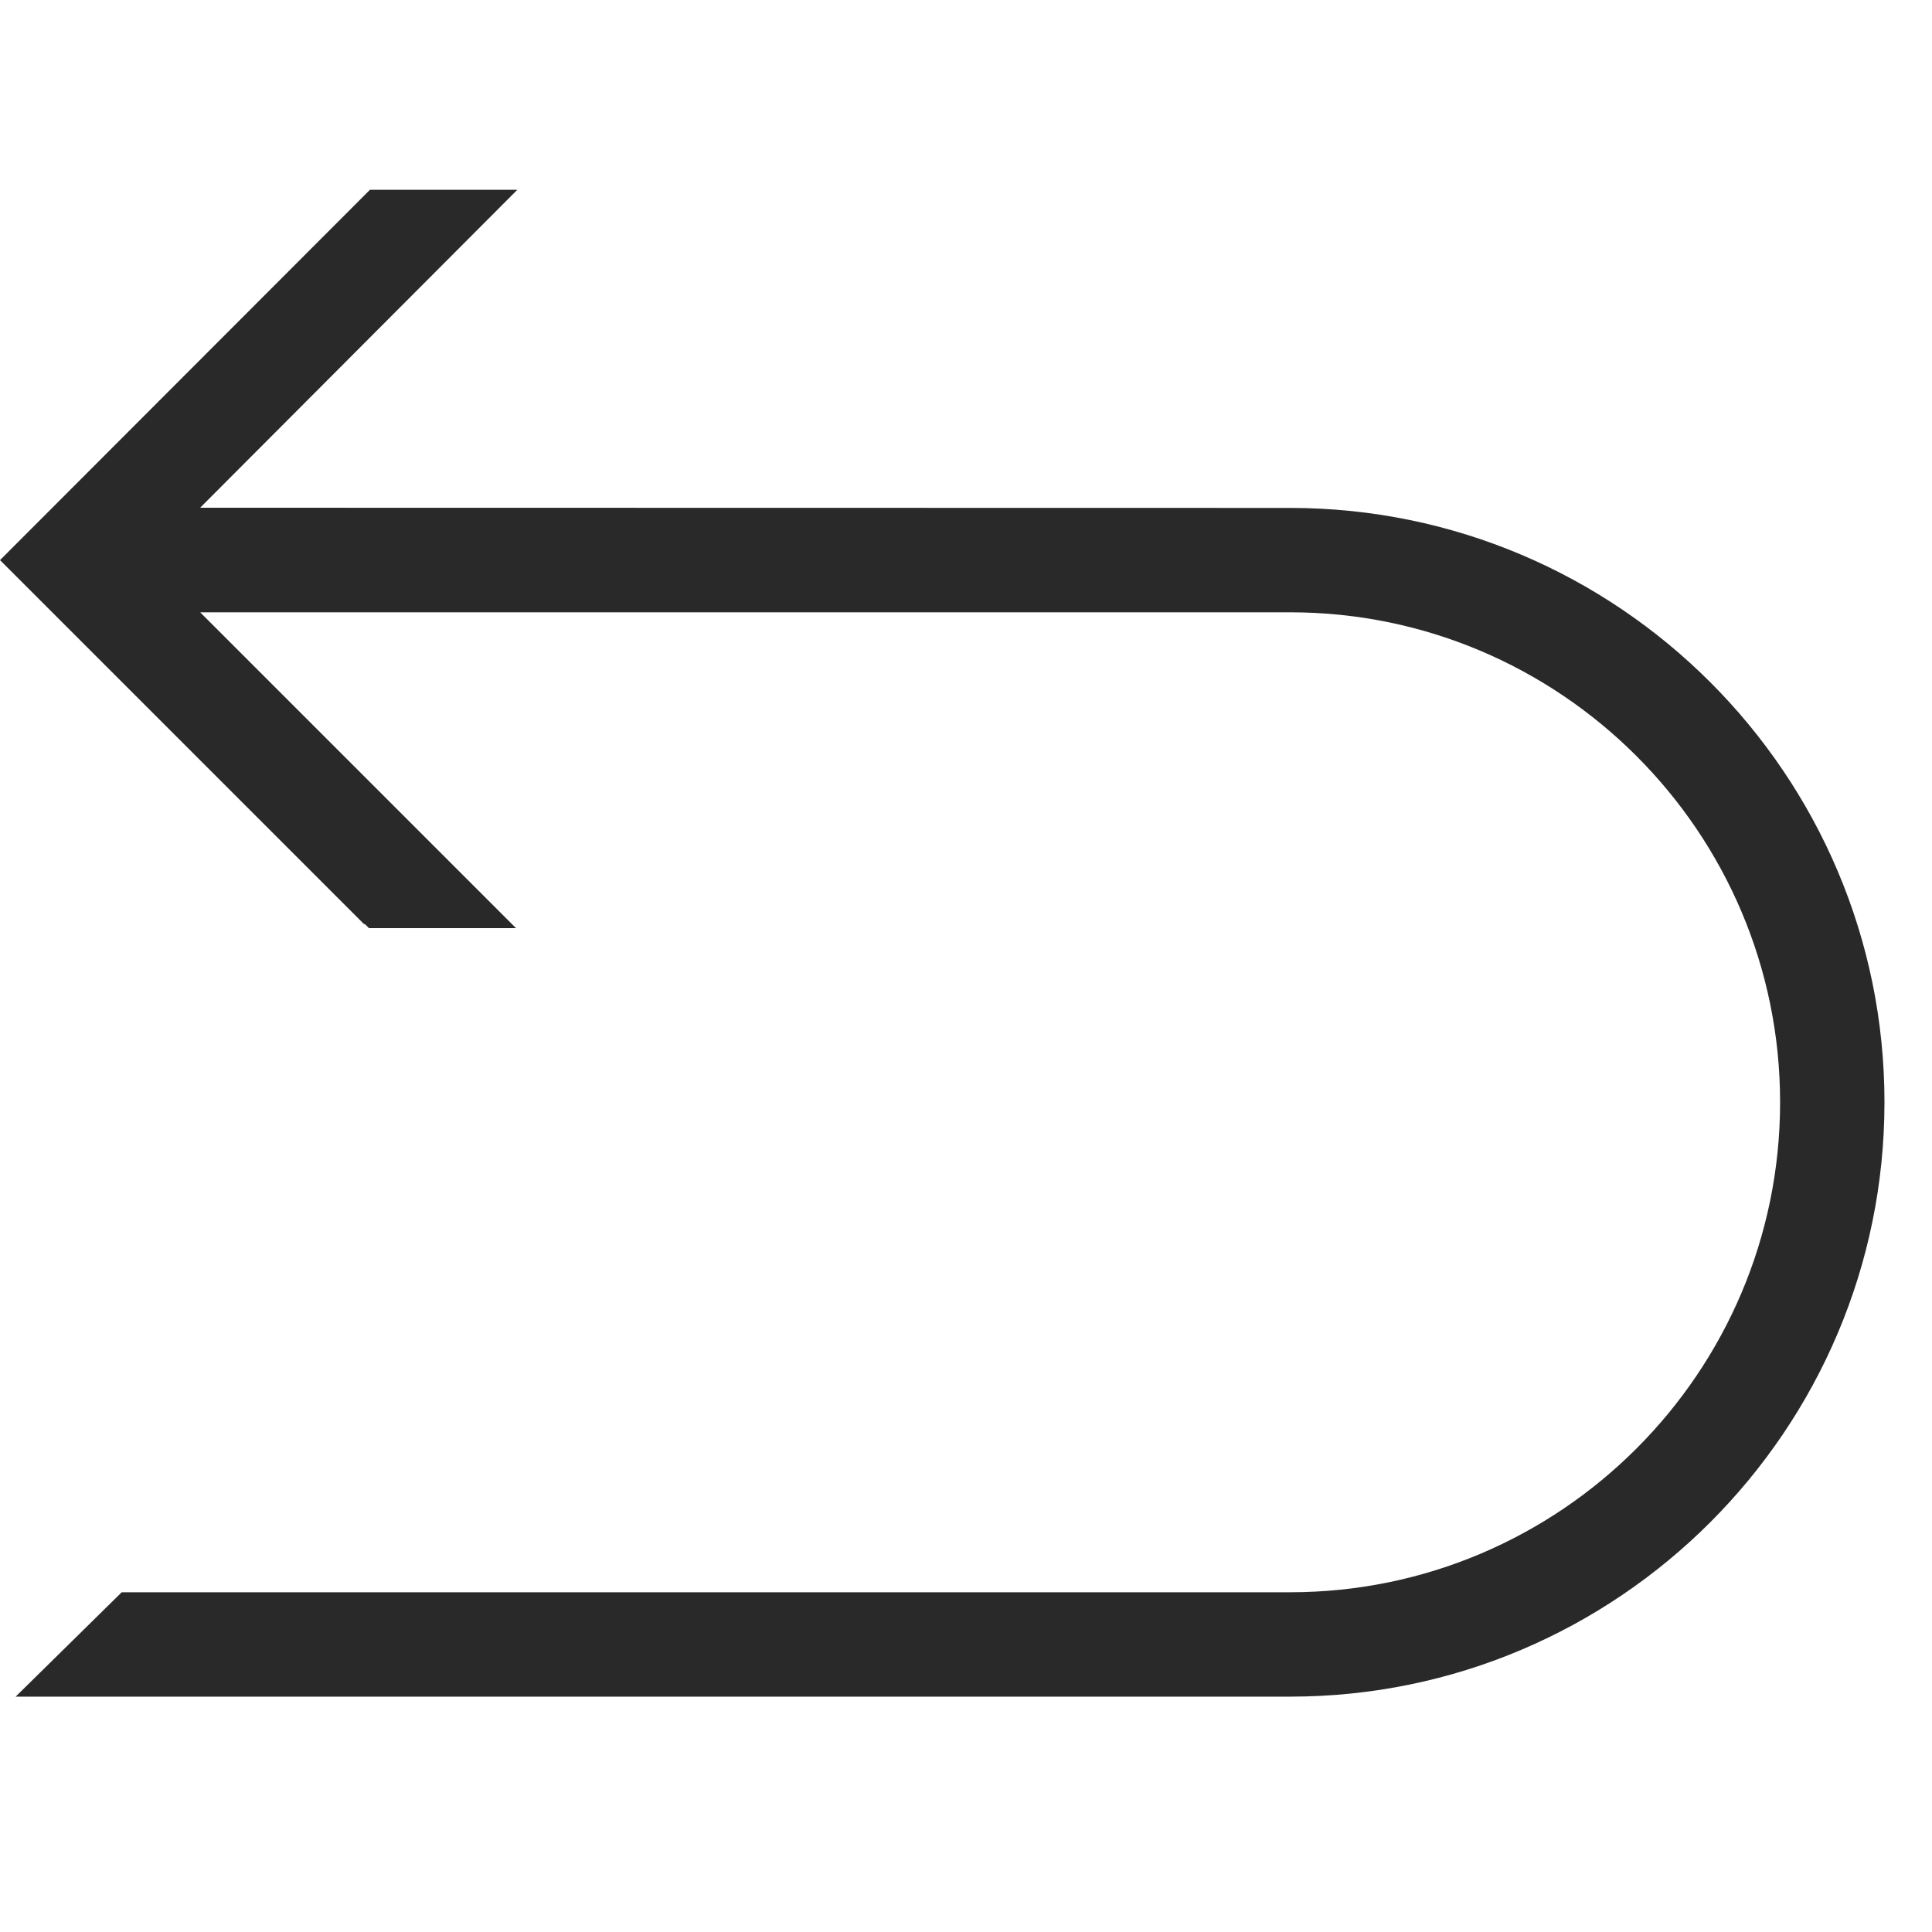 <svg width="40" height="40" viewBox="0 0 40 40" fill="none" xmlns="http://www.w3.org/2000/svg">
<g clip-path="url(#clip0_8_1033)">
<path d="M26.711 10.516L4.144 10.512L10.71 3.93H7.659L0.012 11.585L0 11.596L7.538 19.134L7.554 19.131L7.639 19.216H10.683L4.144 12.677H26.711C32.302 12.677 36.855 17.227 36.855 22.821C36.855 28.413 32.306 32.966 26.711 32.966H2.532H2.52L0.324 35.127H26.711C33.496 35.127 39.016 29.606 39.016 22.821C39.016 16.033 33.496 10.516 26.711 10.516Z" fill="#292929"/>
</g>
<defs>
<clipPath id="clip0_8_1033">
<rect width="39.016" height="39.016" fill="white" transform="translate(0 0.016)"/>
</clipPath>
</defs>
</svg>
